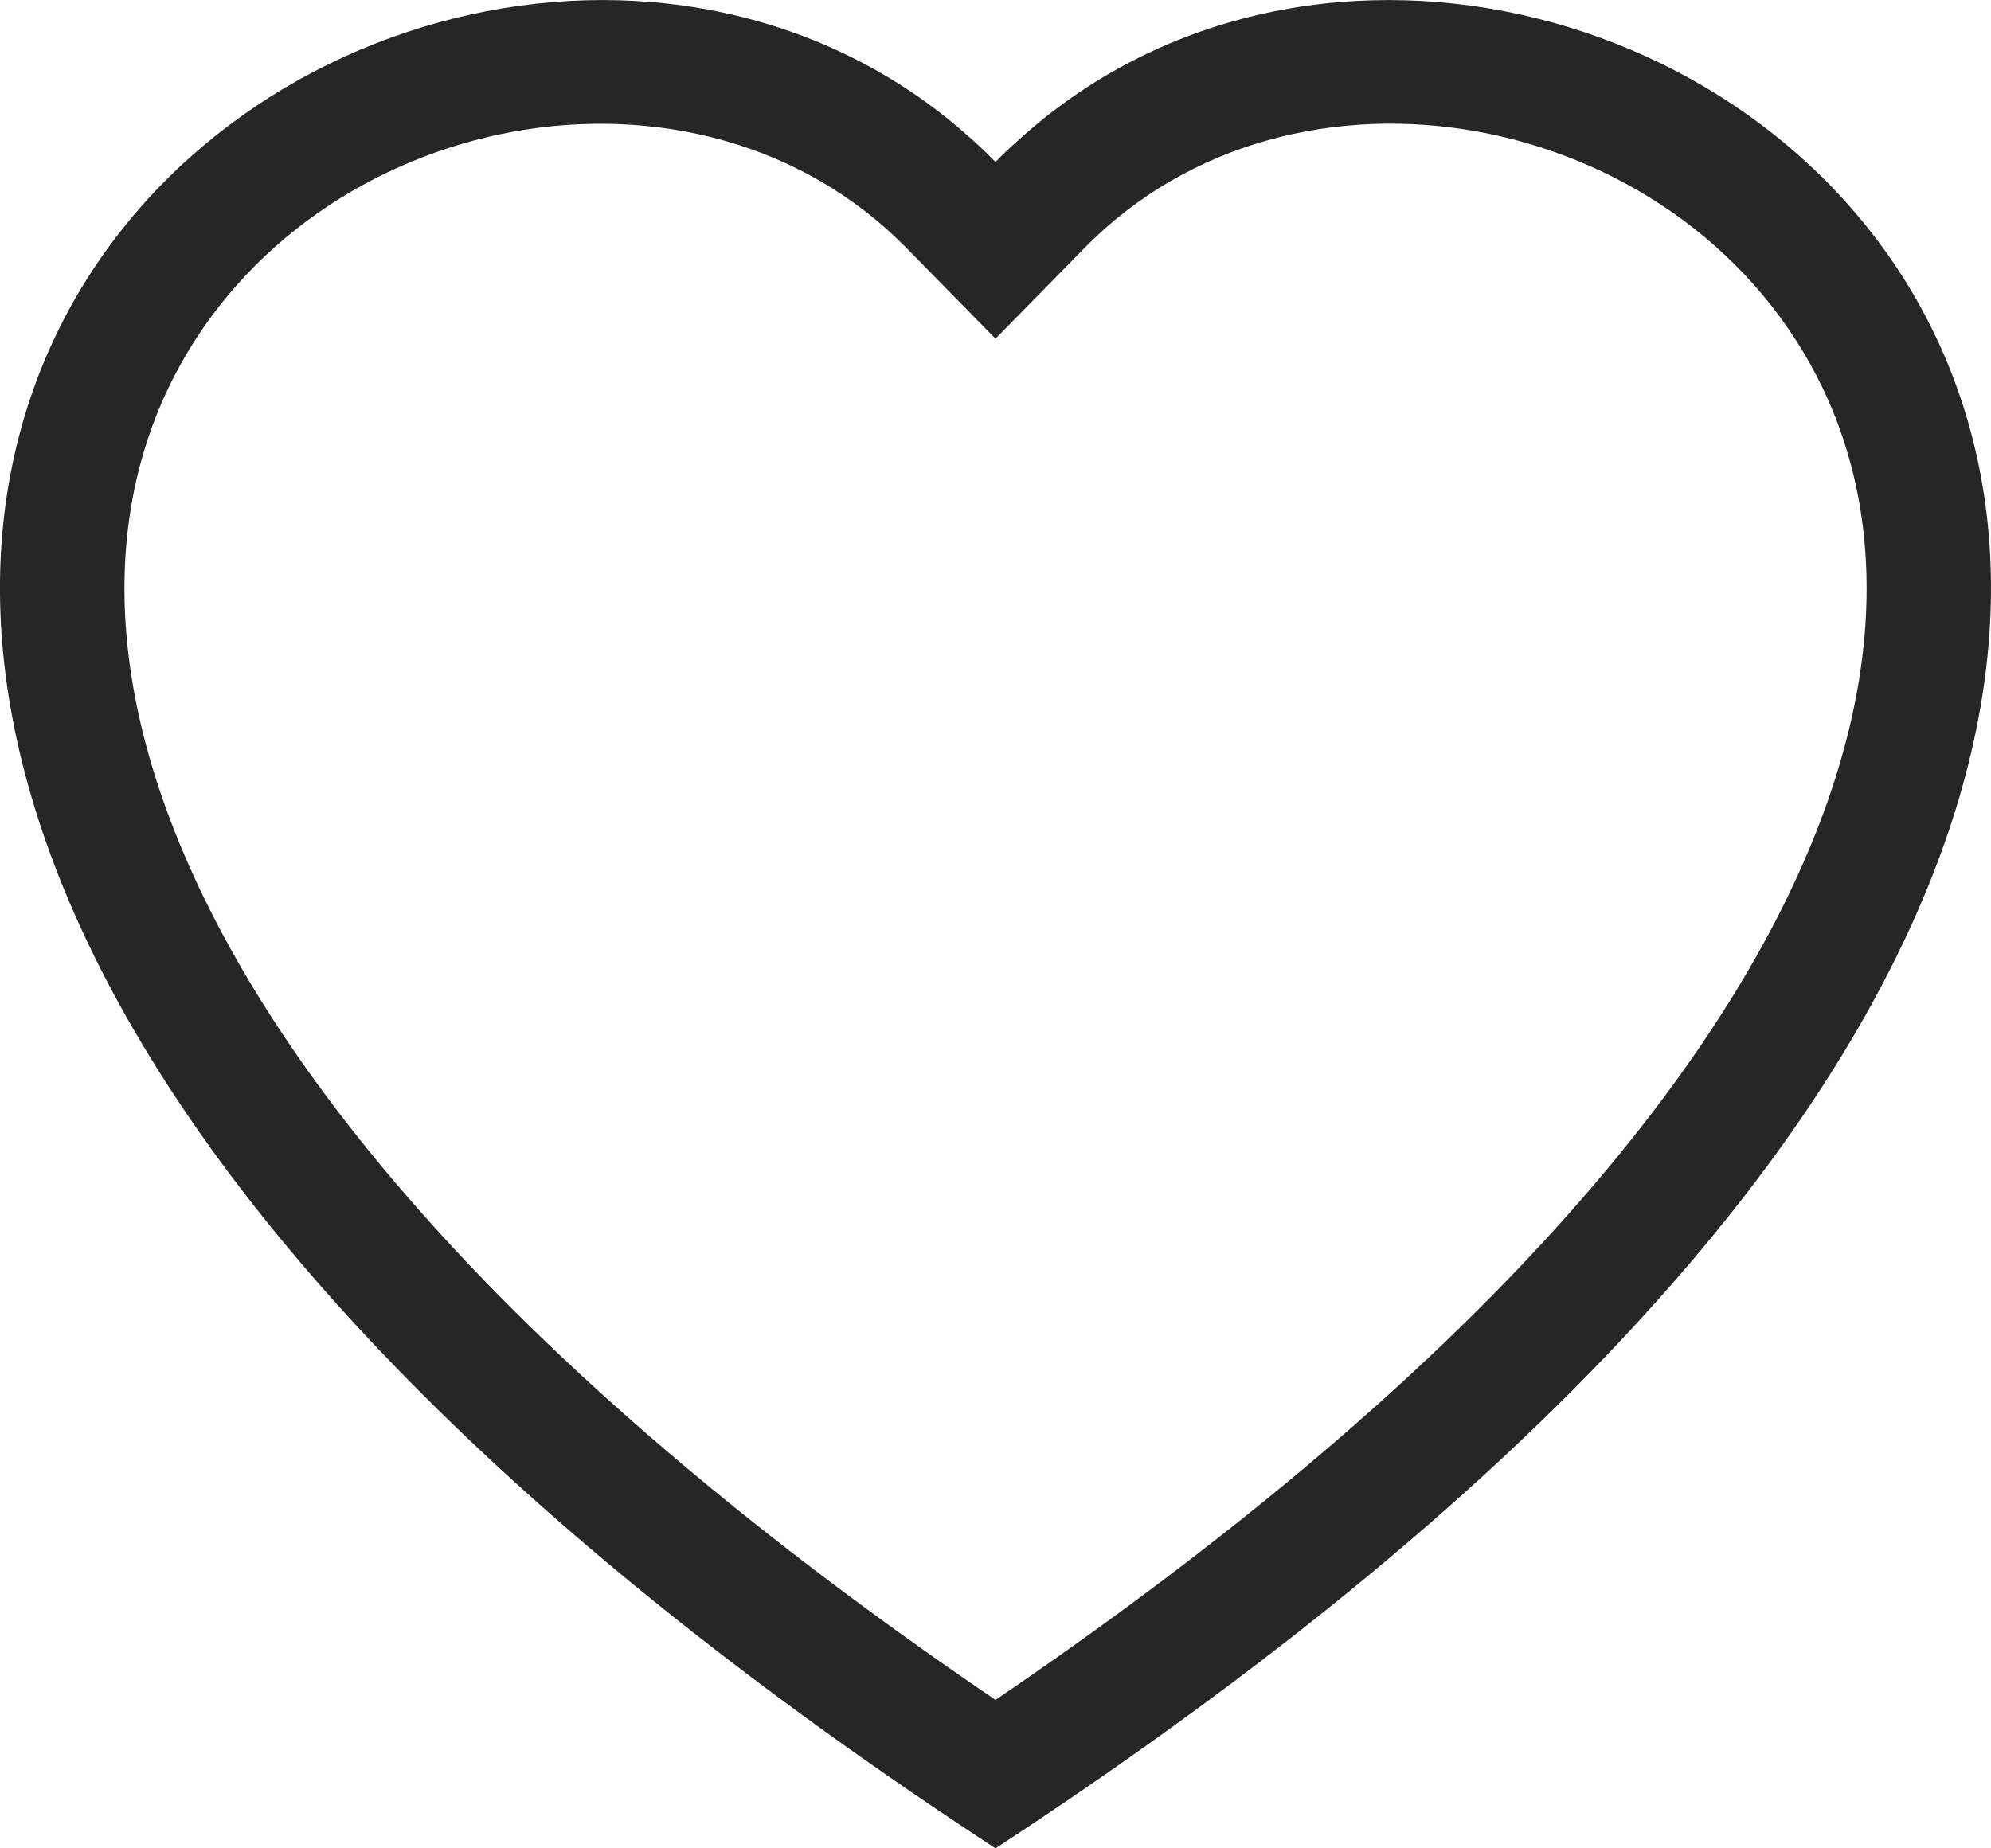 <svg width="14" height="13" viewBox="0 0 14 13" fill="none" xmlns="http://www.w3.org/2000/svg">
<path d="M7 2.382L6.373 1.743C4.9 0.244 2.2 0.761 1.225 2.646C0.767 3.533 0.664 4.813 1.5 6.446C2.305 8.019 3.98 9.903 7 11.956C10.021 9.903 11.695 8.019 12.501 6.446C13.336 4.812 13.234 3.533 12.775 2.646C11.8 0.761 9.1 0.243 7.628 1.742L7 2.382ZM7 13C-6.417 4.219 2.869 -2.635 6.846 0.991C6.899 1.038 6.95 1.088 7 1.139C7.049 1.088 7.101 1.039 7.154 0.992C11.13 -2.636 20.417 4.218 7 13Z" fill="#262626"/>
</svg>
